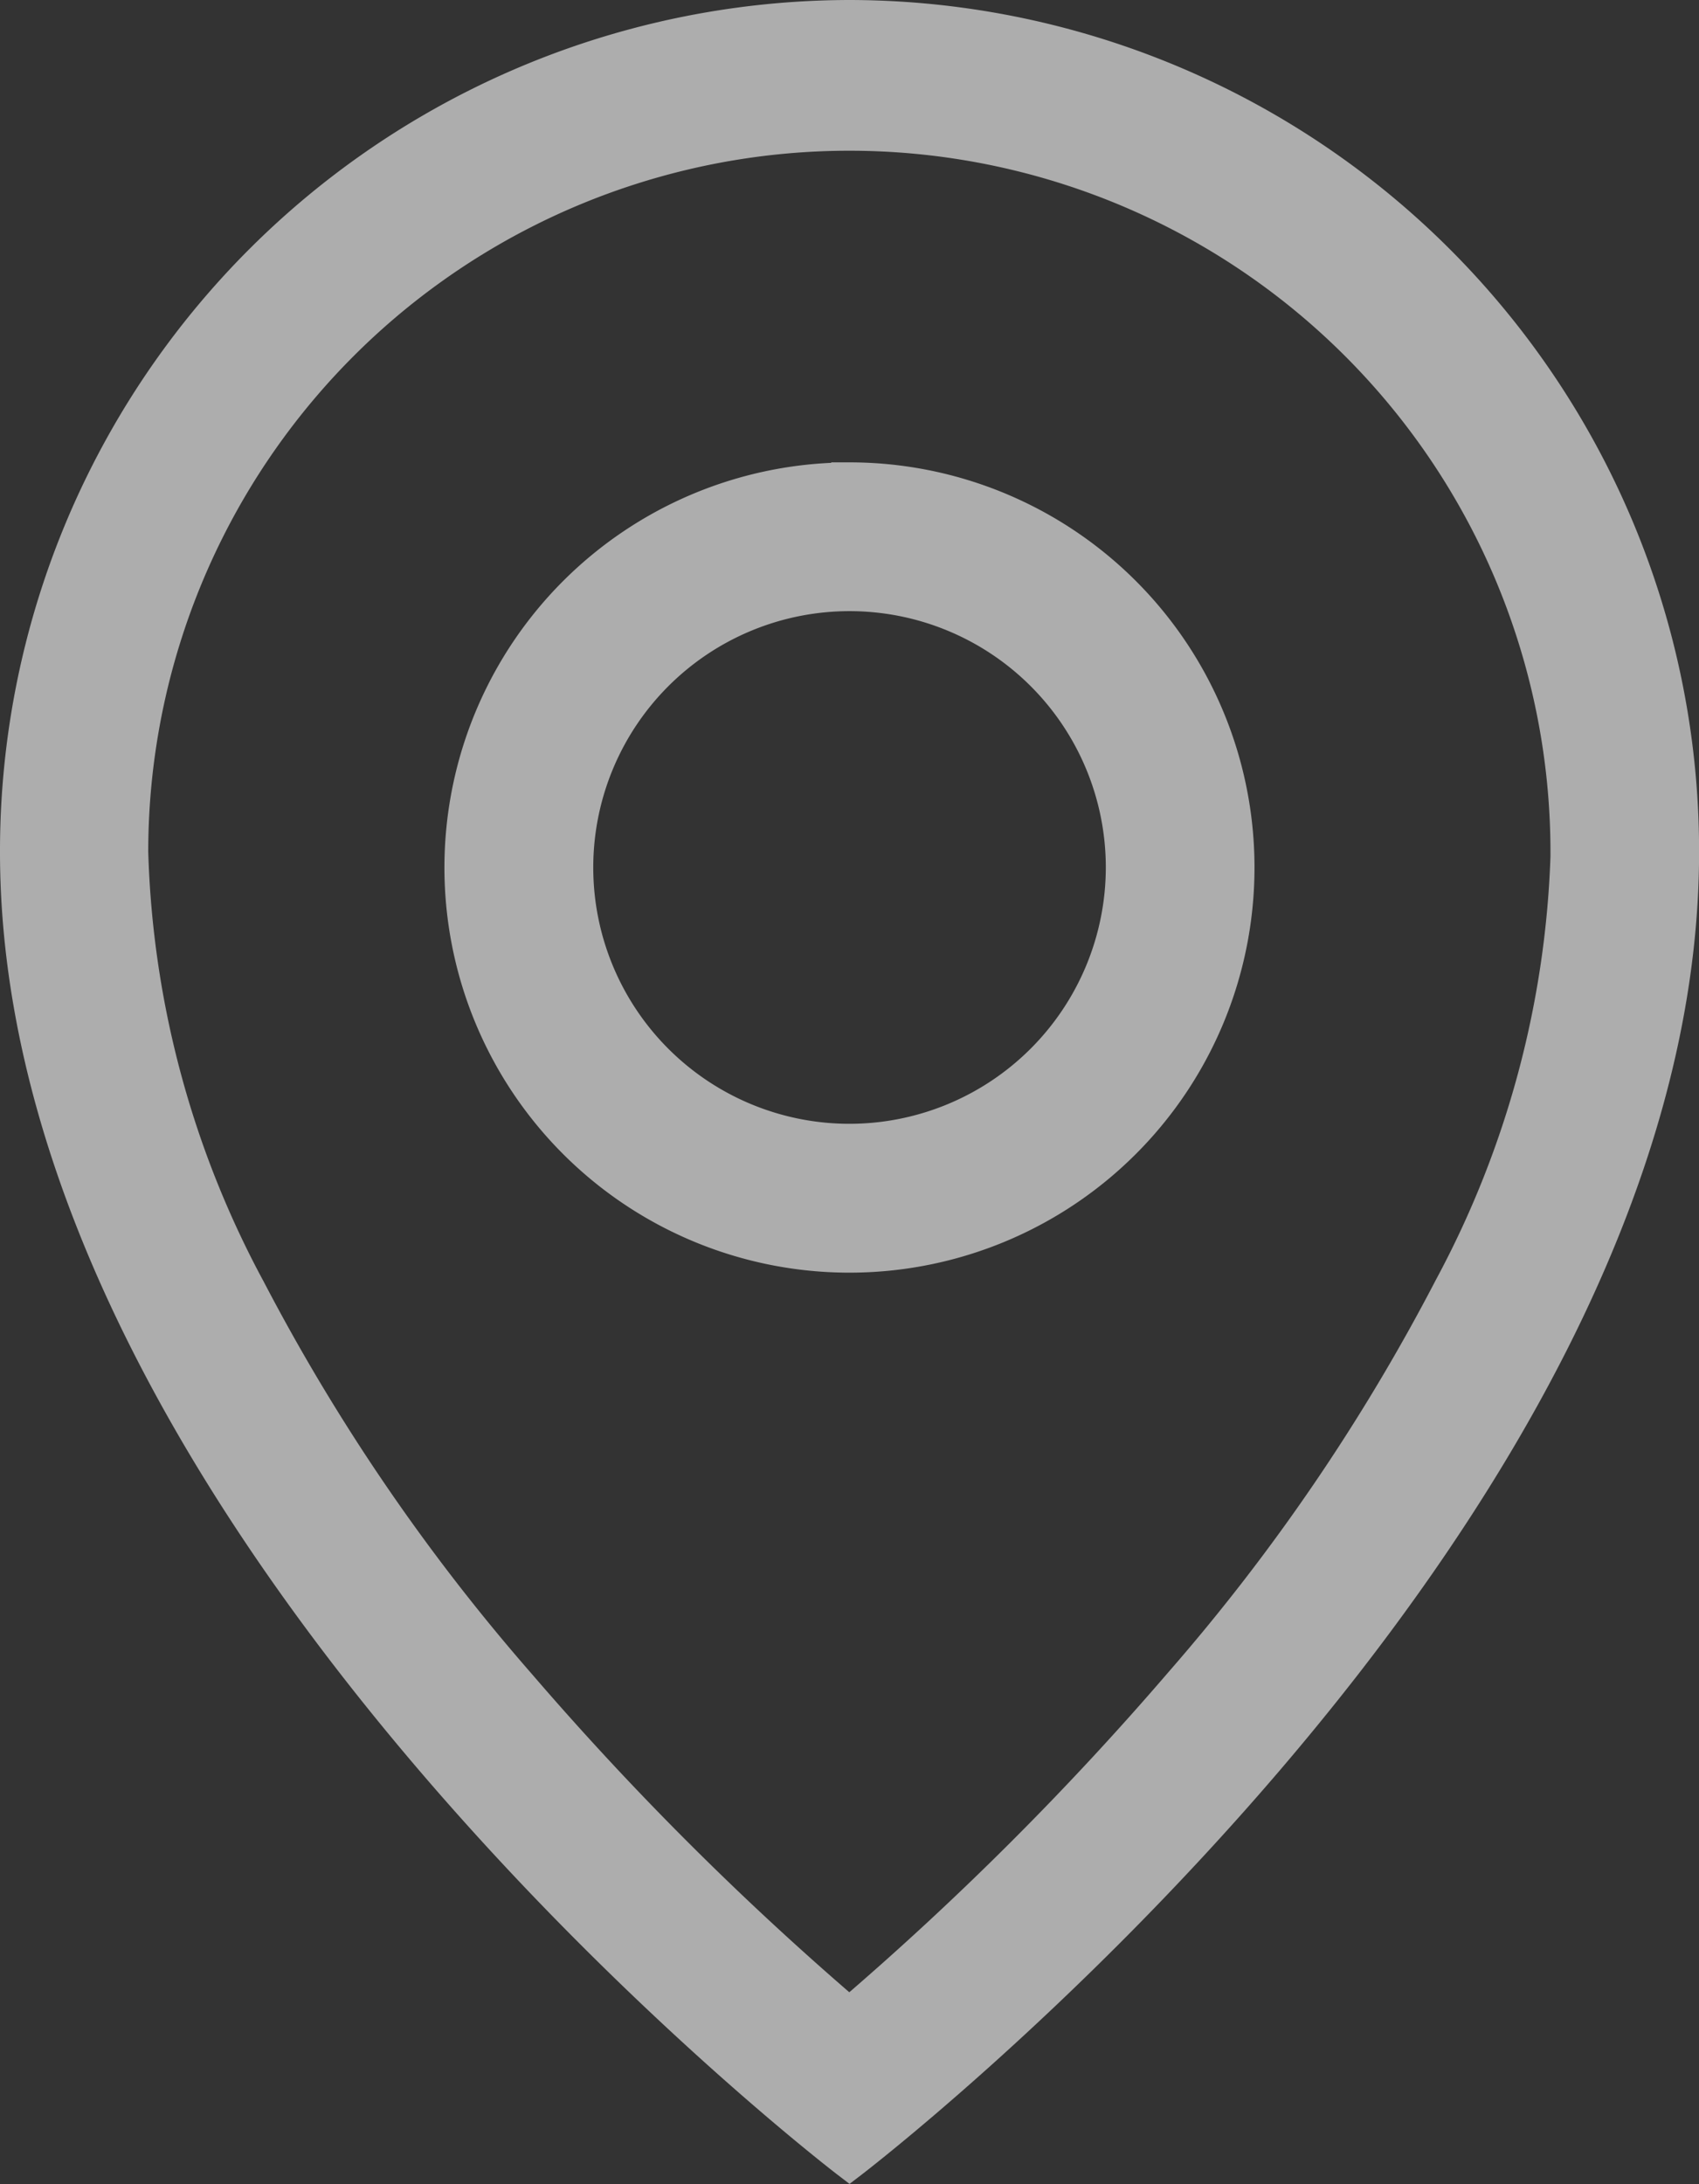 <svg xmlns="http://www.w3.org/2000/svg" width="23.243" height="29.875" viewBox="0 0 23.243 29.875">
  <rect x="0" y="0" width="23.243" height="29.875" fill="#333333" stroke="none"/>
  <g id="Group_6795" data-name="Group 6795" transform="translate(0.25 0.25)" opacity="0.6">
    <g id="Group_4551" data-name="Group 4551">
      <path id="Path_2868" data-name="Path 2868" d="M586.372,544A11.389,11.389,0,0,0,575,555.406c0,9.226,11.372,17.9,11.372,17.9s11.372-8.679,11.372-17.9A11.389,11.389,0,0,0,586.372,544Zm9.841,11.406a13.408,13.408,0,0,1-1.6,5.969,27.539,27.539,0,0,1-3.681,5.4,42.034,42.034,0,0,1-4.563,4.554,41.948,41.948,0,0,1-4.524-4.51,27.649,27.649,0,0,1-3.705-5.416,13.429,13.429,0,0,1-1.612-6,9.841,9.841,0,1,1,19.683,0Zm-9.841-5.081a5.291,5.291,0,1,0,5.29,5.29A5.29,5.29,0,0,0,586.372,550.324Zm0,9.046a3.756,3.756,0,1,1,3.756-3.756,3.76,3.76,0,0,1-3.756,3.756Z" transform="translate(-575 -544)" fill="#fff" stroke="#fff" stroke-width="0.5" fill-rule="evenodd"/>
    </g>
  </g>
</svg>
